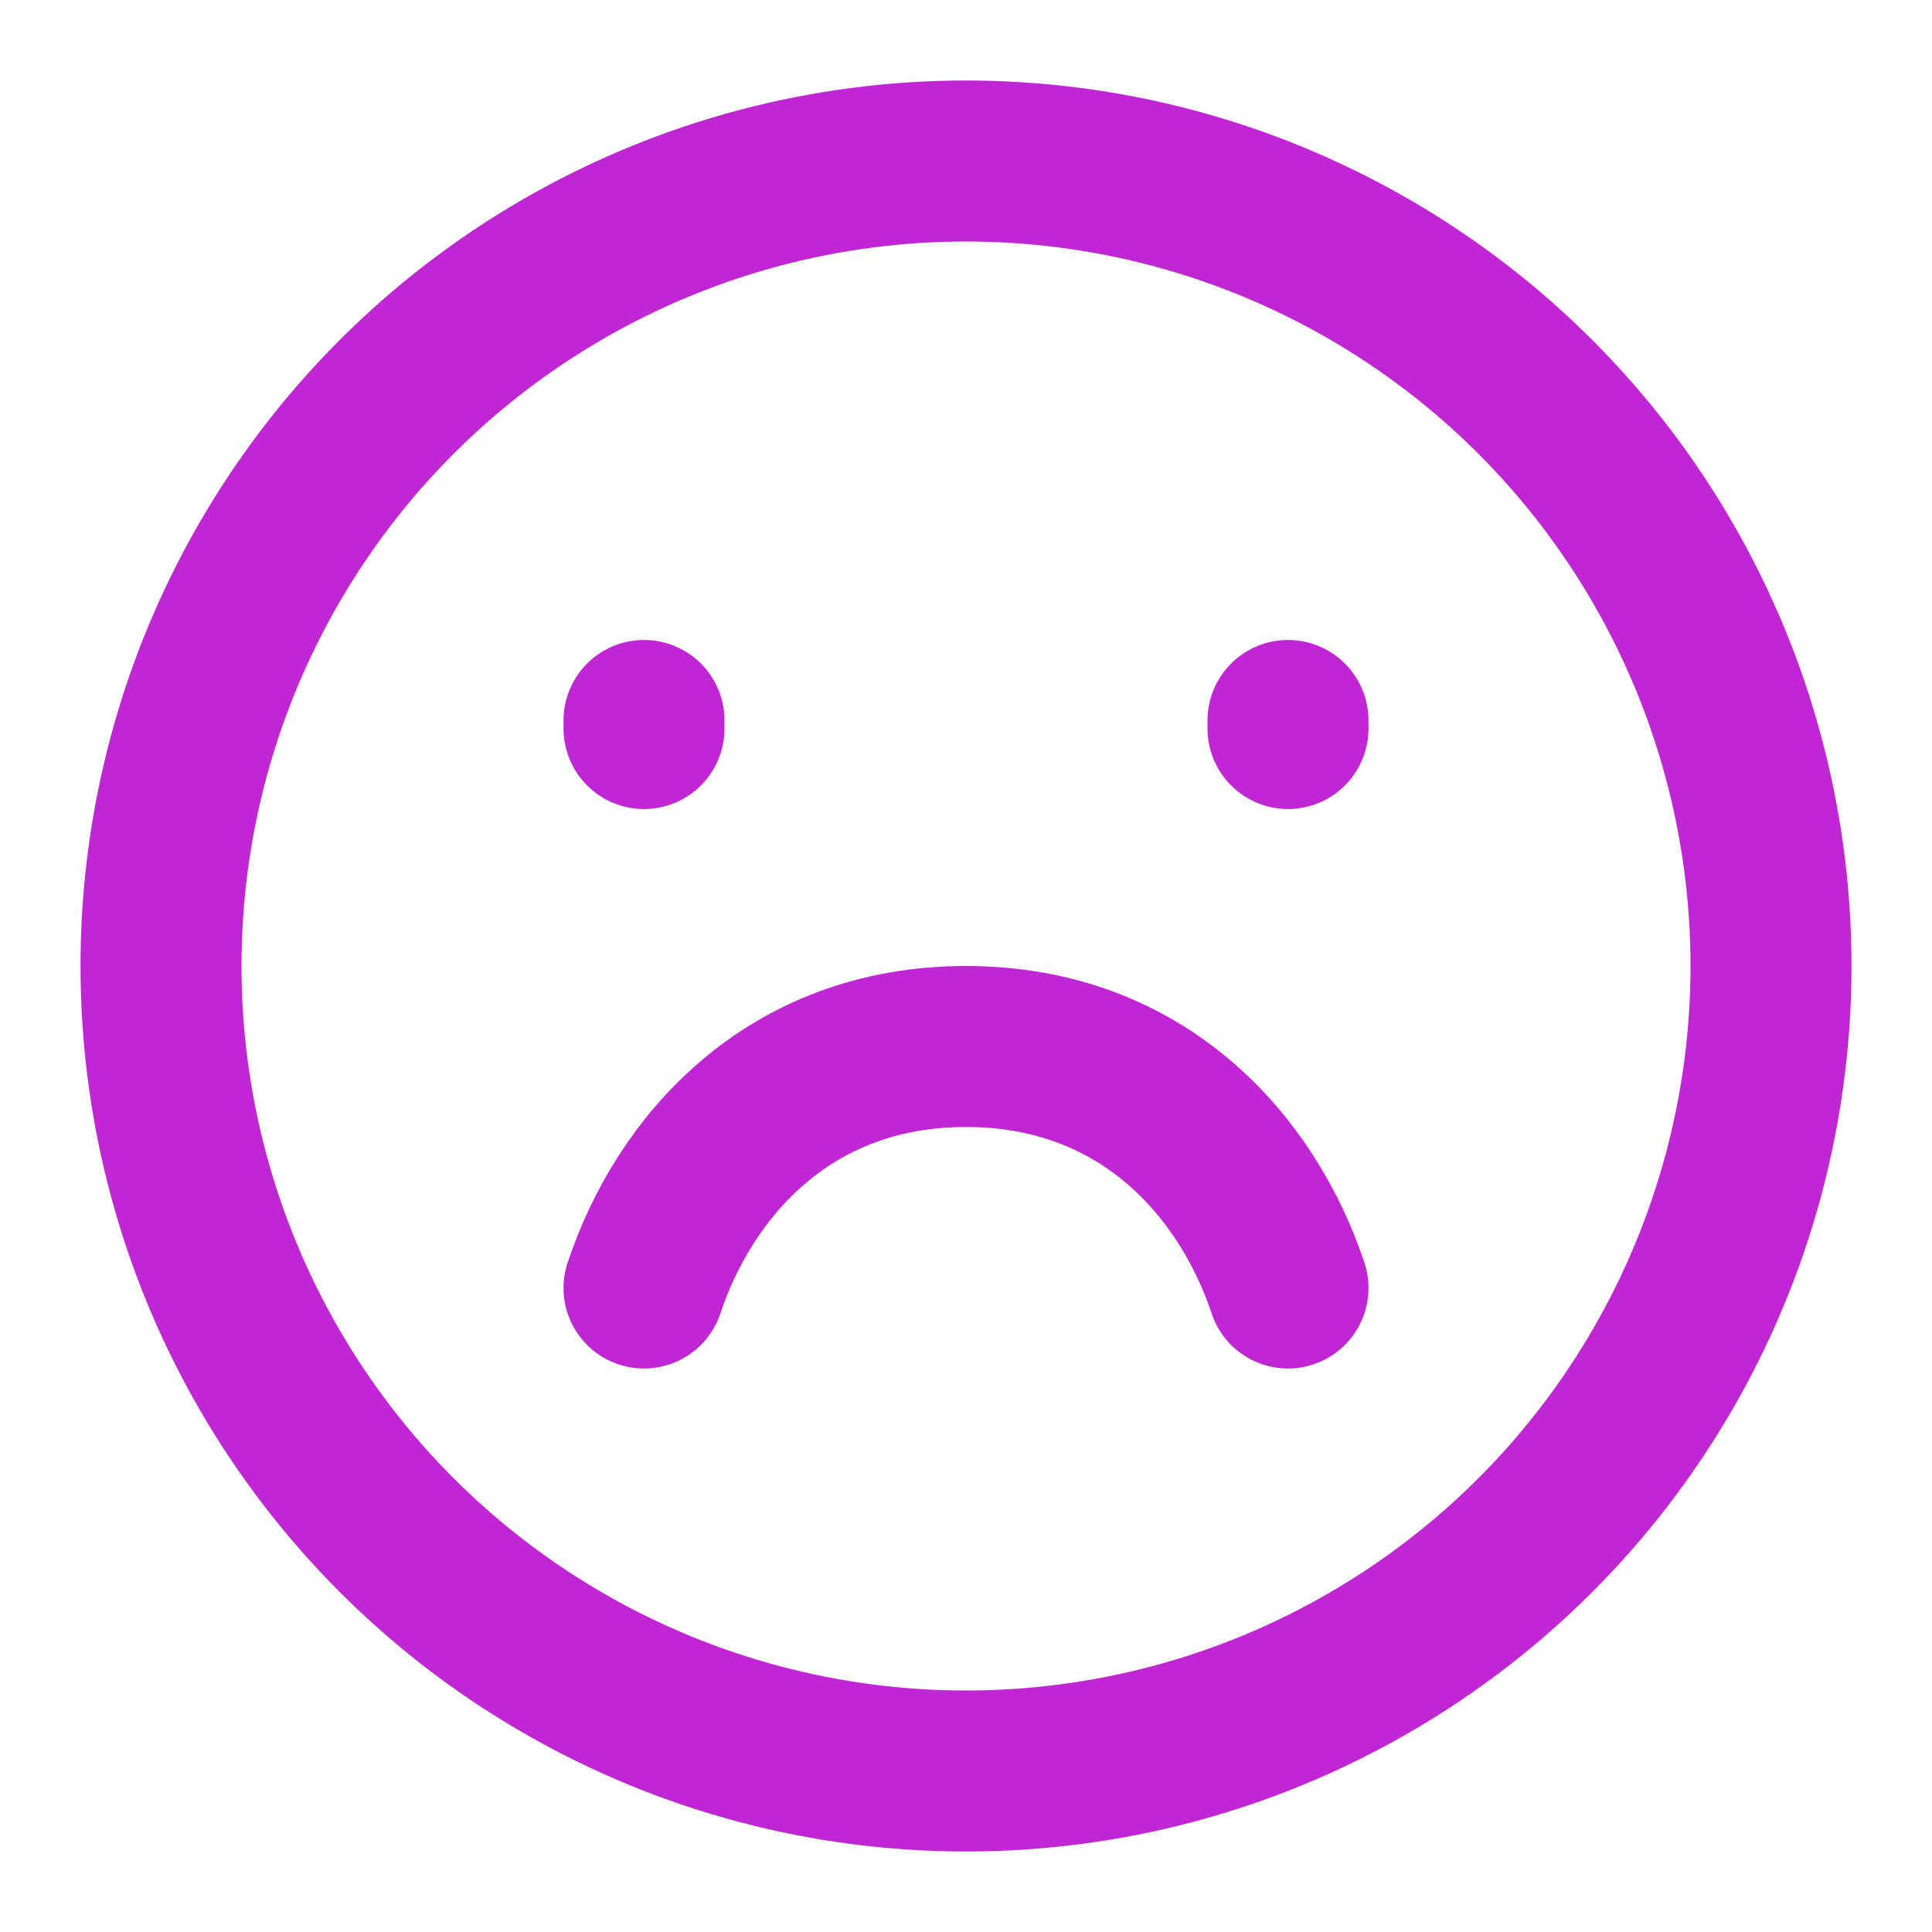 <svg xmlns="http://www.w3.org/2000/svg" width="128" height="128" viewBox="0 0 24 24"><g fill="none" stroke="#c026d3" stroke-linecap="round" stroke-width="2"><circle cx="12" cy="12" r="10"/><path d="M8 9.05v-.1m8 .1v-.1"/><path stroke-linejoin="round" d="M16 16c-.5-1.5-1.79-3-4-3s-3.5 1.5-4 3"/></g></svg>